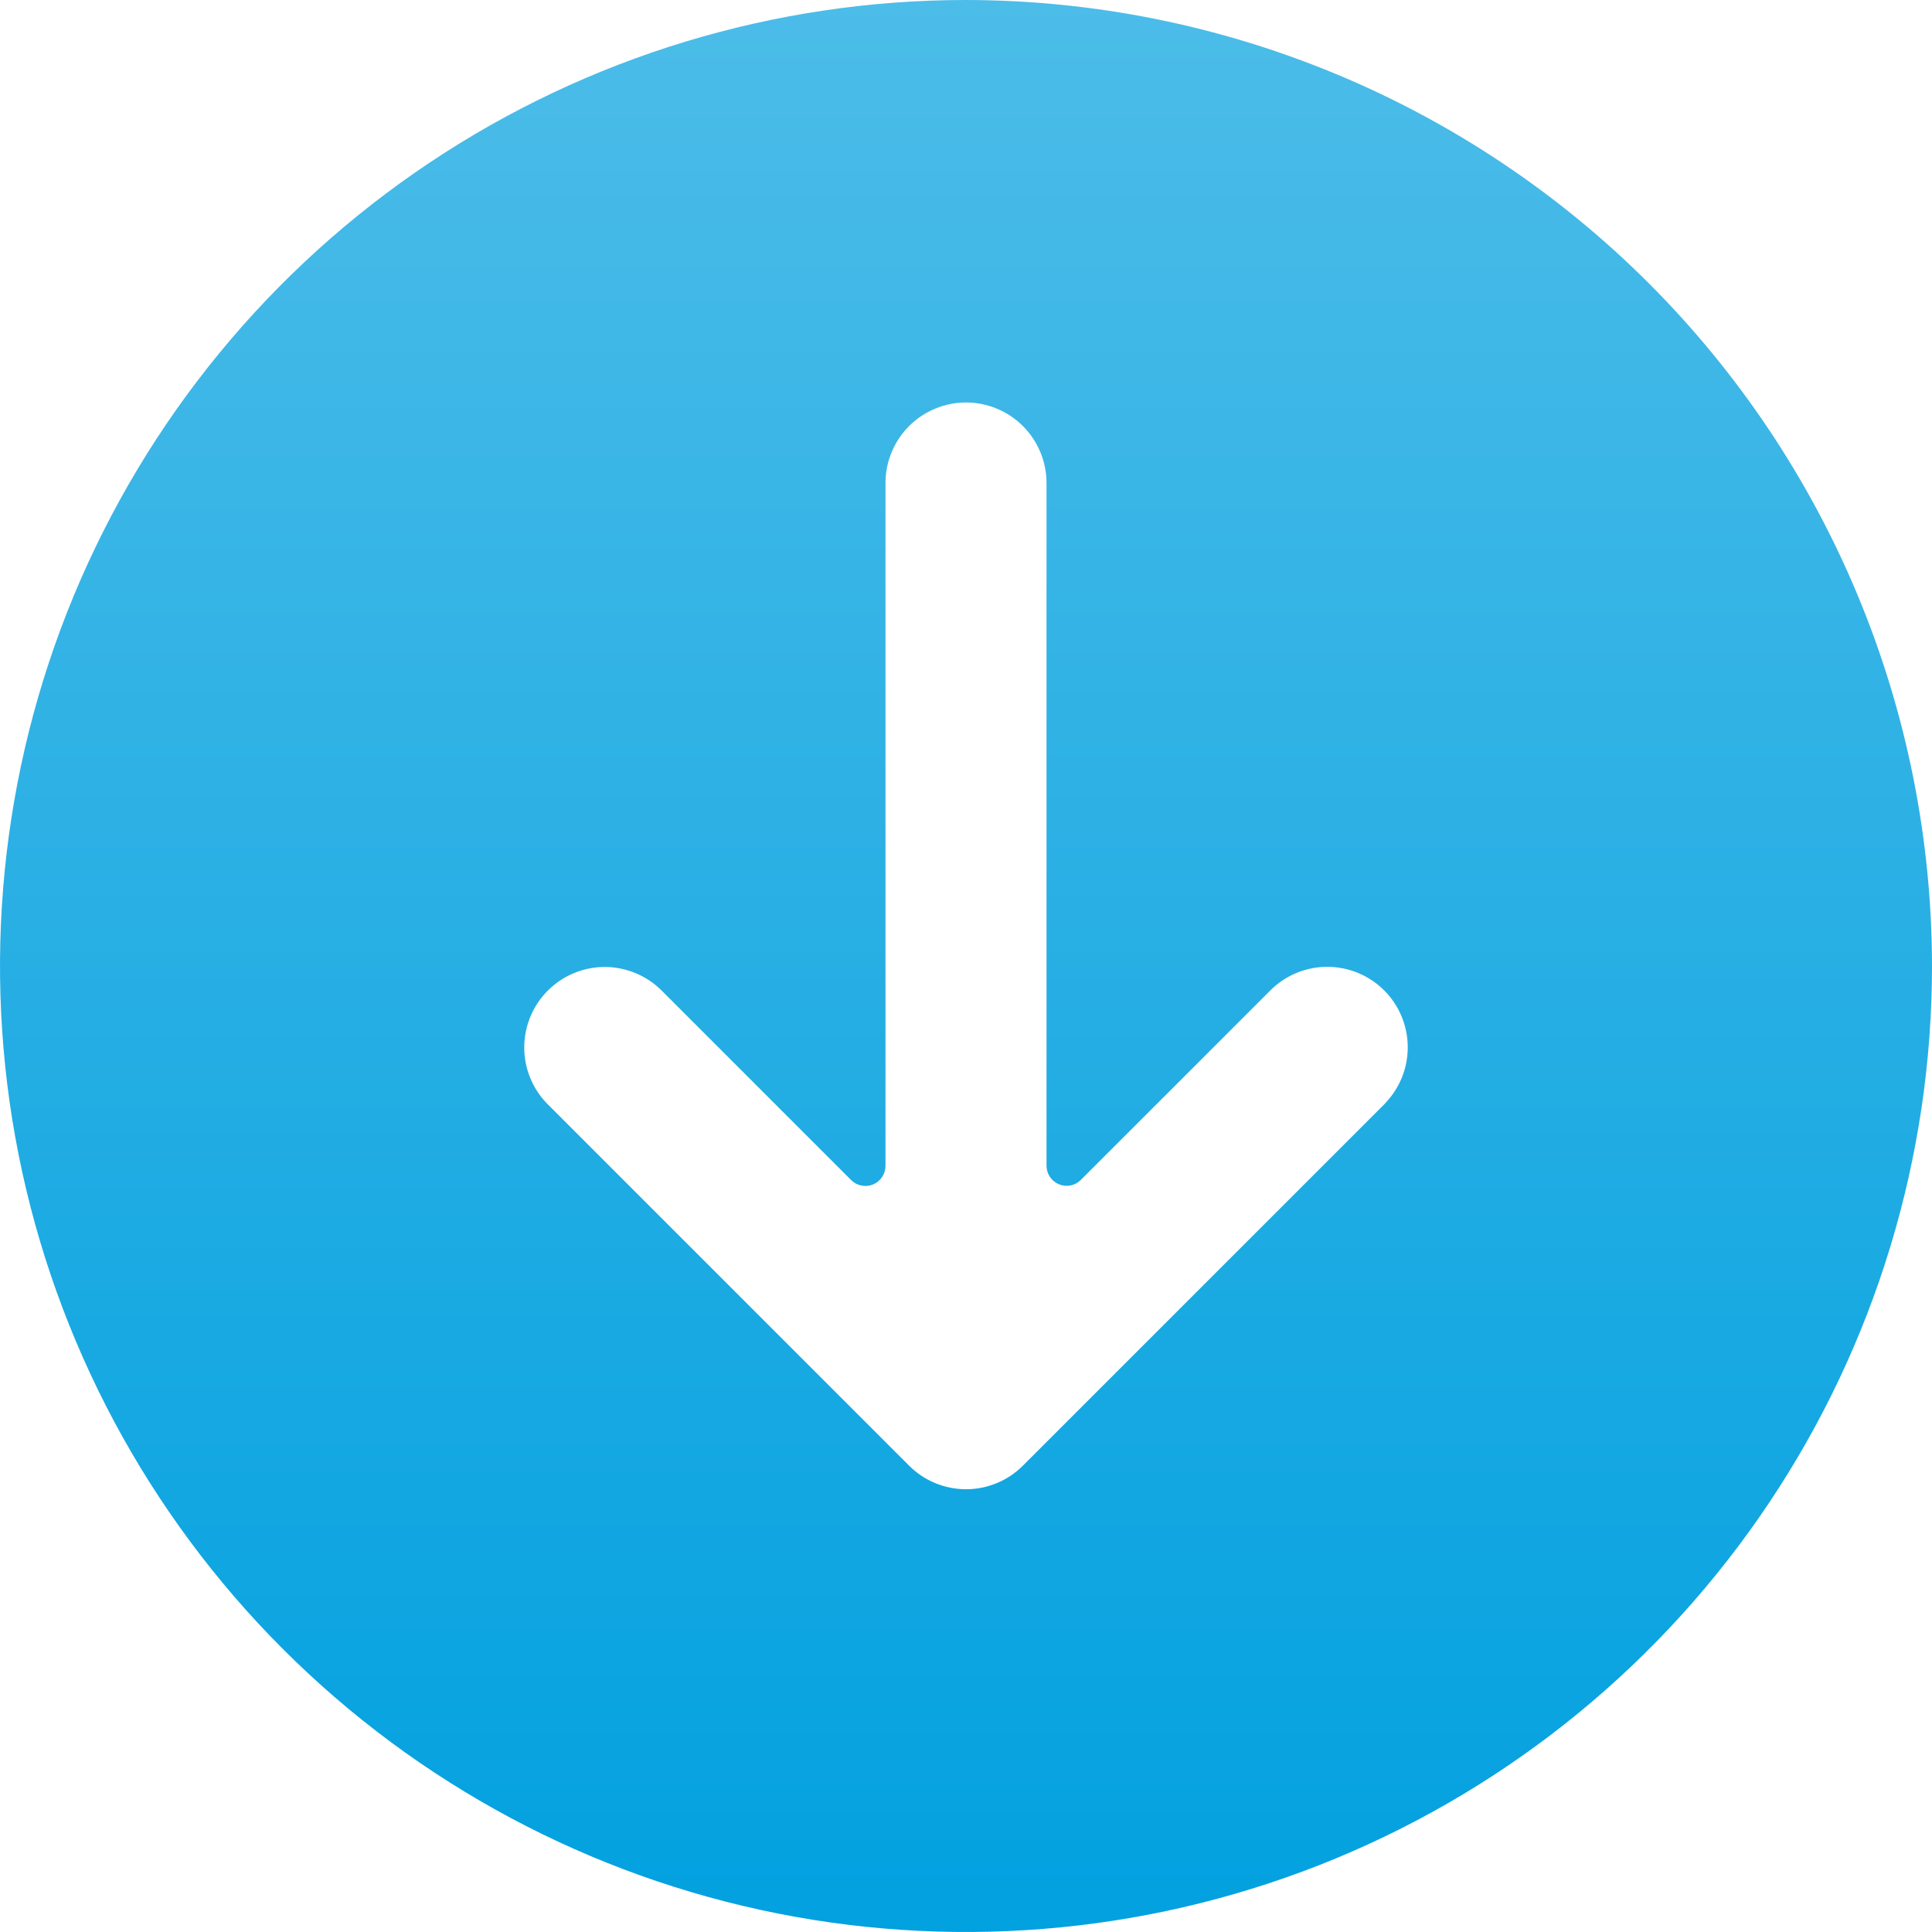 <svg class="icon" viewBox="0 0 40 40" fill="none" xmlns="http://www.w3.org/2000/svg">
  <path d="M20 0C16.044 0 12.178 1.173 8.889 3.371C5.6 5.568 3.036 8.692 1.522 12.346C0.009 16.001 -0.387 20.022 0.384 23.902C1.156 27.781 3.061 31.345 5.858 34.142C8.655 36.939 12.219 38.844 16.098 39.616C19.978 40.387 23.999 39.991 27.654 38.478C31.308 36.964 34.432 34.4 36.629 31.111C38.827 27.822 40 23.956 40 20C39.994 14.697 37.885 9.614 34.136 5.864C30.386 2.115 25.303 0.006 20 0ZM28.678 22.843C28.678 22.844 28.678 22.845 28.677 22.846L21.178 30.345C20.866 30.657 20.442 30.833 20 30.833C19.558 30.833 19.134 30.657 18.822 30.345L11.322 22.845C11.018 22.531 10.85 22.11 10.854 21.673C10.858 21.236 11.033 20.818 11.342 20.509C11.651 20.2 12.069 20.024 12.506 20.02C12.943 20.017 13.364 20.185 13.678 20.488L17.622 24.432C17.68 24.49 17.755 24.53 17.836 24.546C17.917 24.562 18.001 24.554 18.078 24.522C18.154 24.49 18.219 24.436 18.265 24.366C18.31 24.297 18.334 24.216 18.333 24.133L18.333 10C18.333 9.558 18.509 9.134 18.822 8.821C19.134 8.509 19.558 8.333 20 8.333C20.442 8.333 20.866 8.509 21.178 8.821C21.491 9.134 21.667 9.558 21.667 10L21.667 24.133C21.666 24.216 21.691 24.297 21.737 24.365C21.782 24.434 21.848 24.487 21.924 24.519C22 24.551 22.084 24.559 22.165 24.543C22.246 24.527 22.32 24.487 22.378 24.428L26.322 20.485C26.636 20.181 27.057 20.013 27.494 20.017C27.931 20.021 28.349 20.196 28.658 20.505C28.967 20.814 29.142 21.232 29.146 21.669C29.15 22.106 28.982 22.526 28.68 22.84C28.679 22.841 28.678 22.842 28.678 22.843Z" fill="url(#transfer-in-paint0_linear_36368_953)"/>
  <defs>
    <linearGradient id="transfer-in-paint0_linear_36368_953" x1="20" y1="-14" x2="20" y2="41" gradientUnits="userSpaceOnUse">
      <stop stop-color="#66C6EC"/>
      <stop offset="1" stop-color="#00A0DF"/>
    </linearGradient>
  </defs>
</svg>
